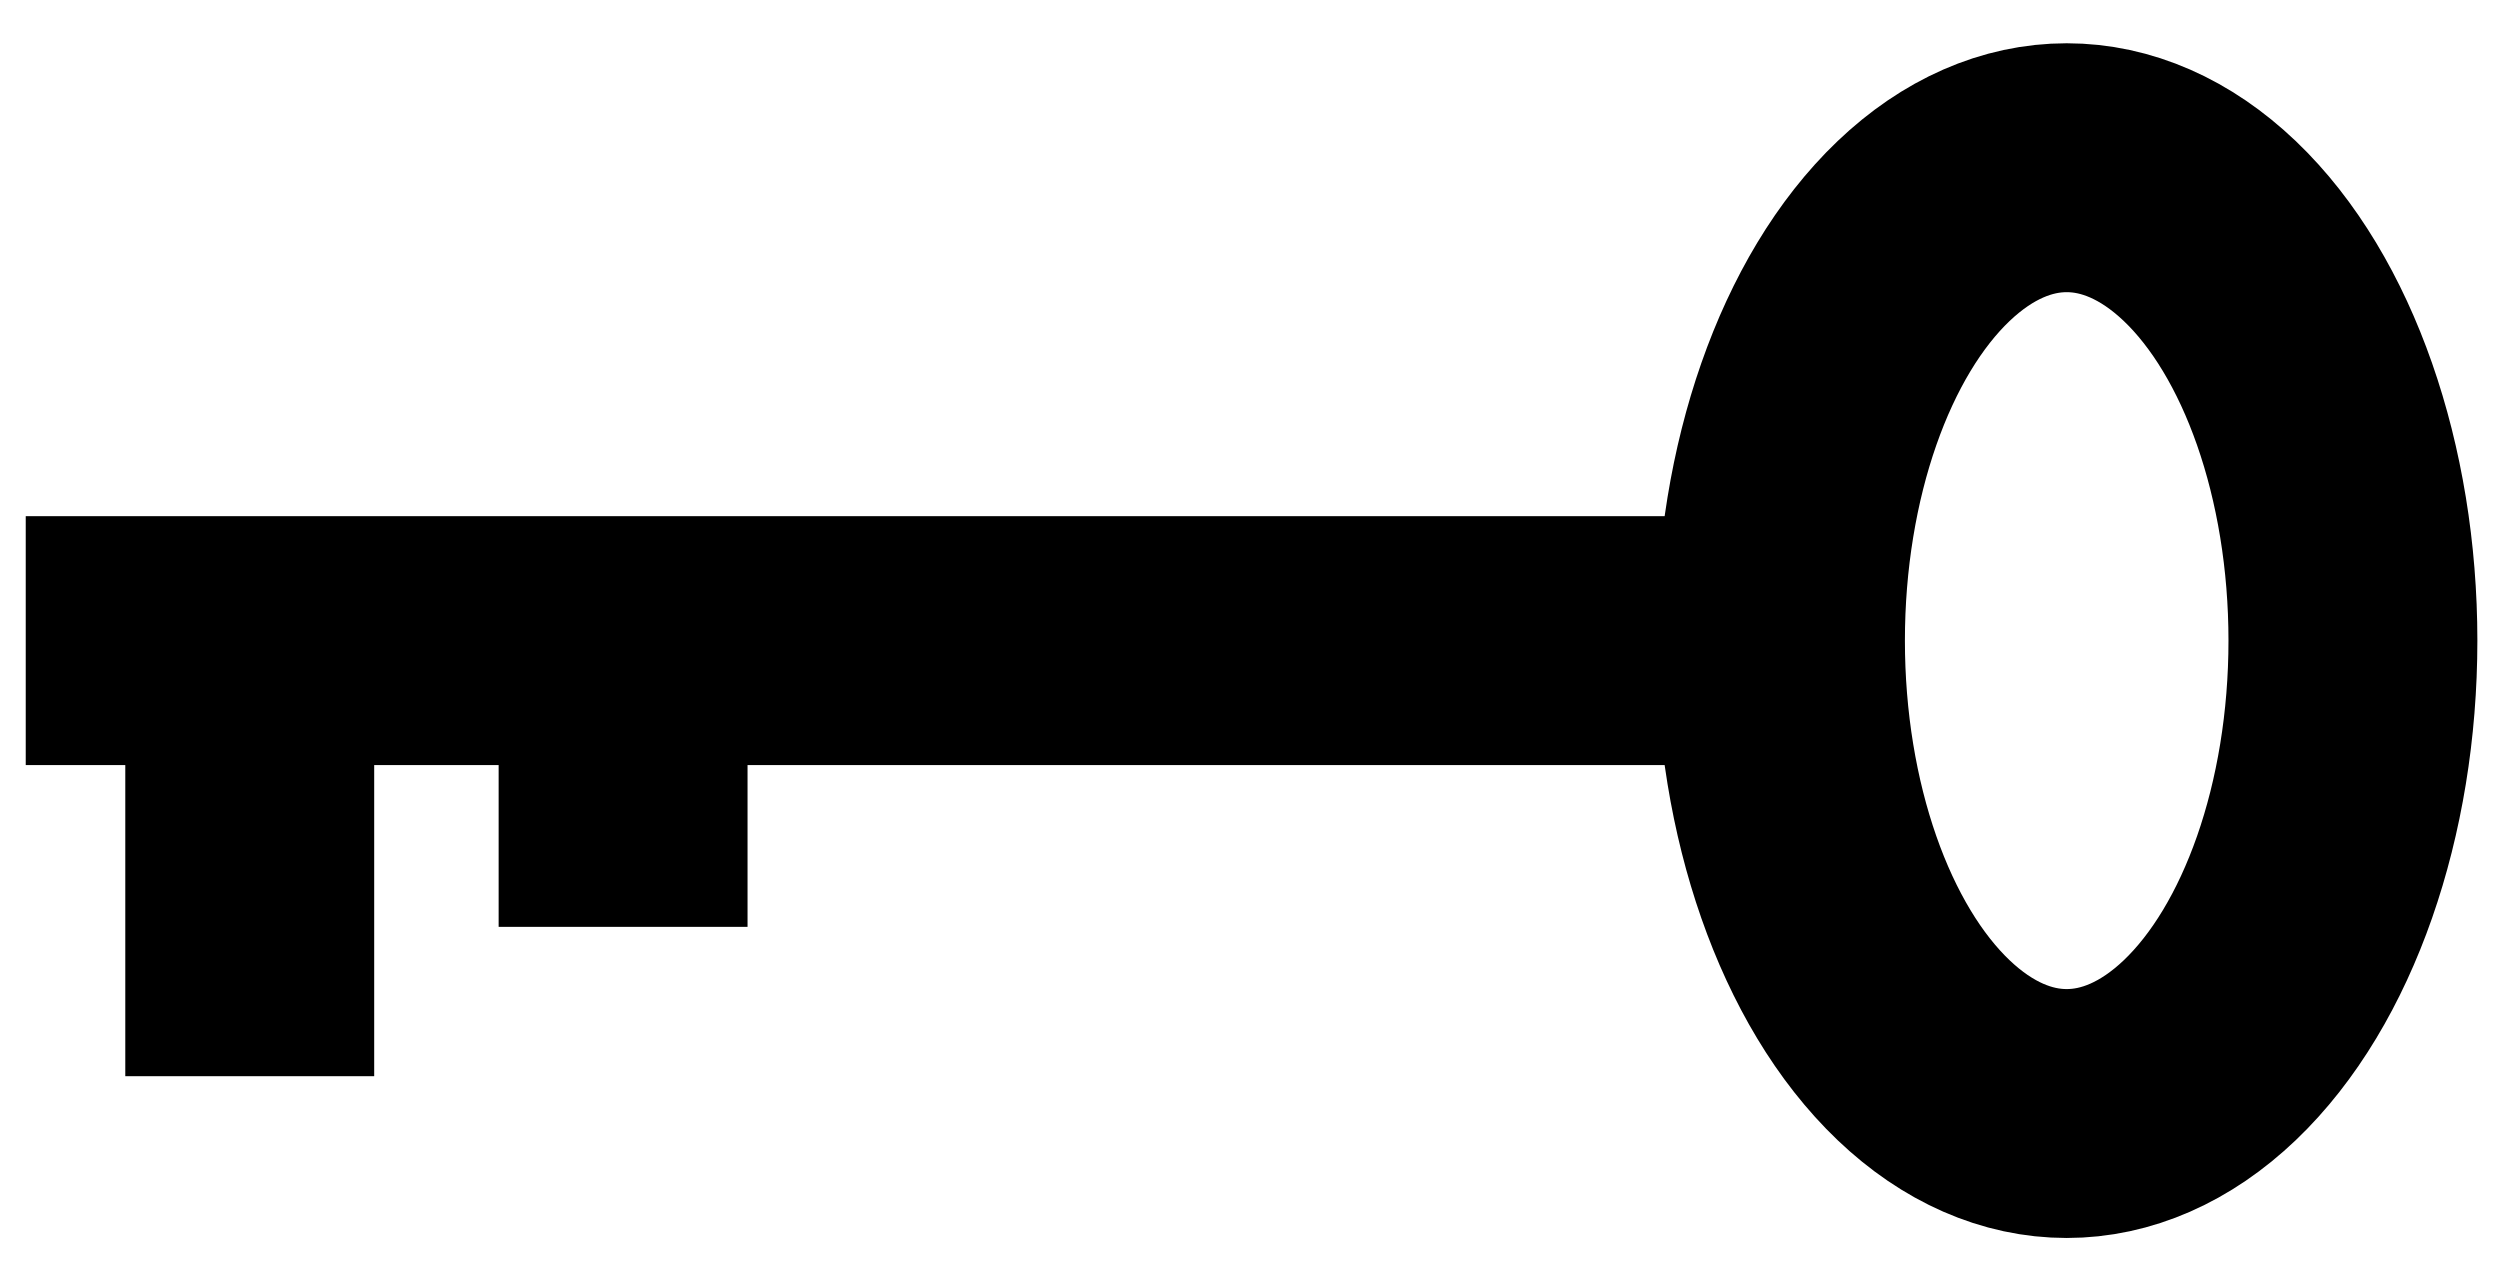 <?xml version="1.0" encoding="UTF-8"?>
<!-- Generator: Ikivo Animator 2.2 (build 2.2.0.10) -->
<!DOCTYPE svg PUBLIC "-//W3C//DTD SVG 1.1 Tiny//EN" "http://www.w3.org/Graphics/SVG/1.1/DTD/svg11-tiny.dtd">
<svg baseProfile="tiny" display="inherit" height="35" id="Livello_1" version="1.1" viewBox="0 0 68 35" width="68" xml:space="preserve" xmlns="http://www.w3.org/2000/svg" xmlns:xlink="http://www.w3.org/1999/xlink" xmlns:ev="http://www.w3.org/2001/xml-events">
	<g display="inherit" id="Key" transform="matrix(3.385,0,0,3.385,0.7,1.177)">
		<ellipse cx="16.4" cy="4.8" display="inherit" fill="none" rx="2.3" ry="3.8" stroke="#000000" stroke-width="2"/>
		<line display="inherit" fill="none" stroke="#000000" stroke-width="2" x1="15" y1="4.8" y2="4.8"/>
		<line display="inherit" fill="none" stroke="#000000" stroke-width="2" x1="1.8" x2="1.8" y1="4.8" y2="8.3"/>
		<line display="inherit" fill="none" stroke="#000000" stroke-width="2" x1="4.8" x2="4.8" y1="4.8" y2="7.1"/>
	</g>
</svg>

